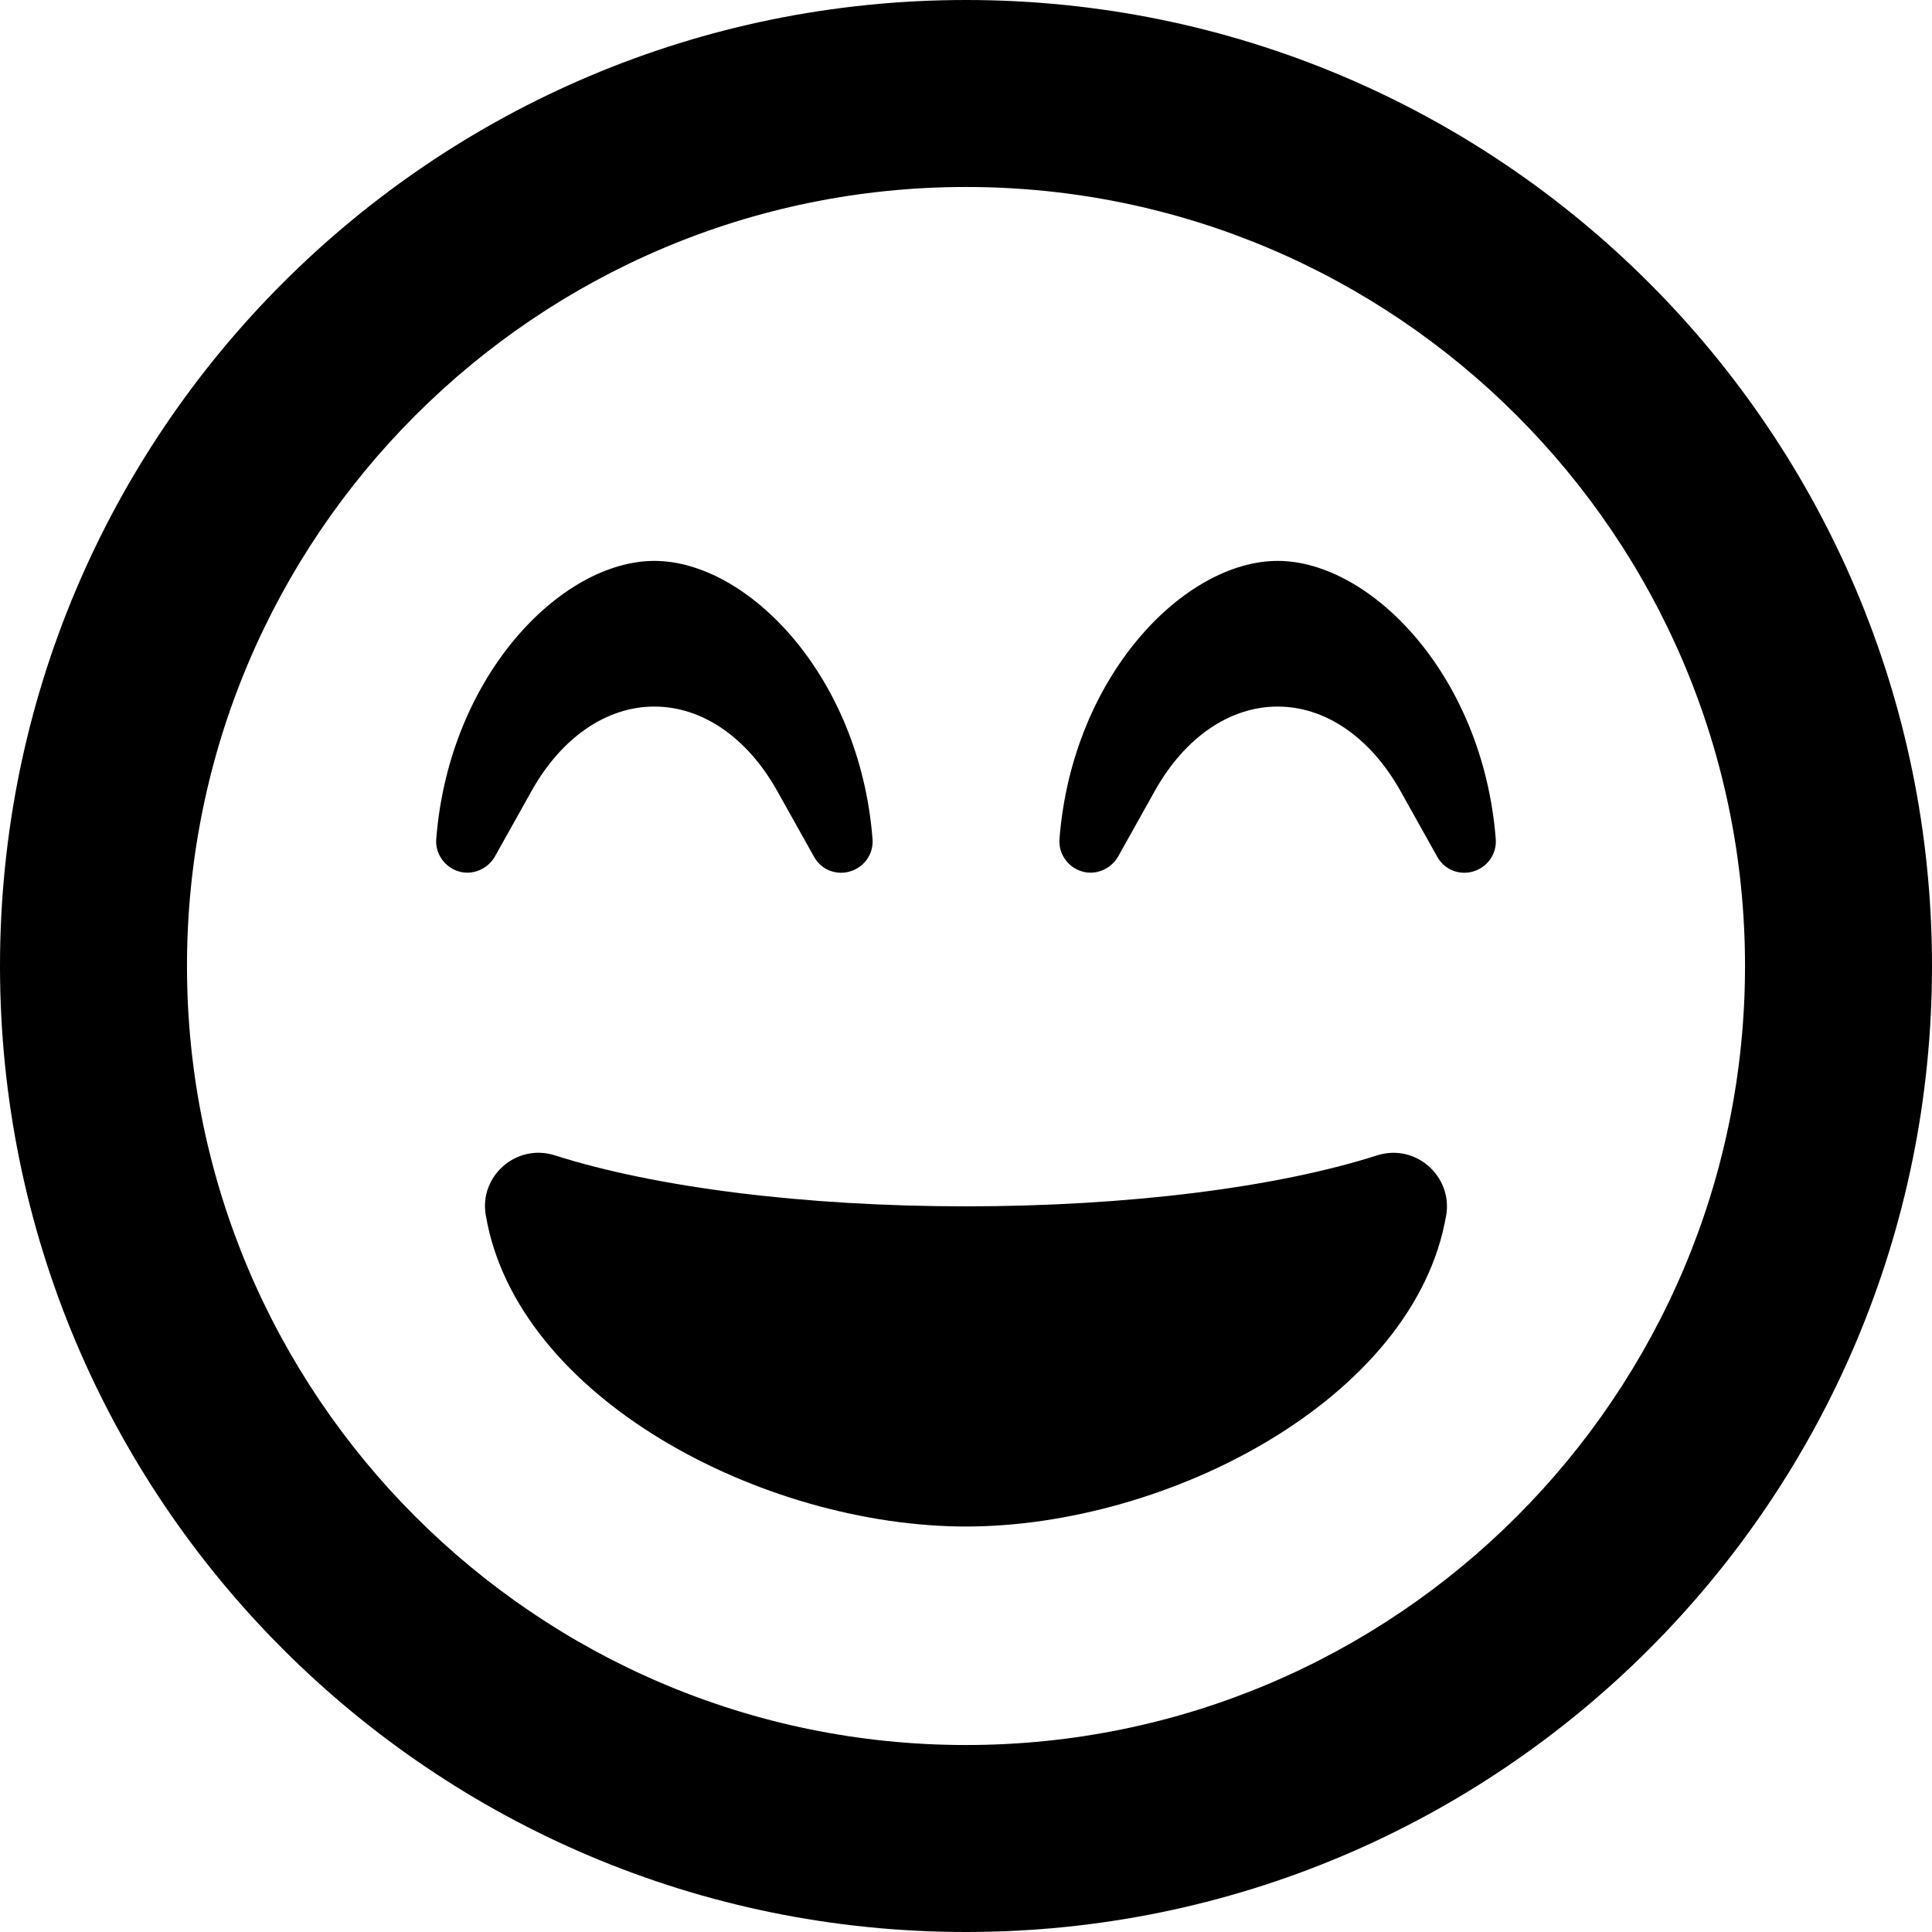 ﻿<?xml version="1.0" encoding="utf-8"?>
<svg version="1.1" xmlns:xlink="http://www.w3.org/1999/xlink" width="50px" height="50px" xmlns="http://www.w3.org/2000/svg">
  <defs>
    <pattern id="BGPattern" patternUnits="userSpaceOnUse" alignment="0 0" imageRepeat="None" />
    <mask fill="white" id="Clip1135">
      <path d="M 50 25  C 50 11.19  38.81 0  25 0  C 11.19 0  0 11.19  0 25  C 0 38.81  11.19 50  25 50  C 38.81 50  50 38.81  50 25  Z M 45.161 25  C 45.161 36.119  36.119 45.161  25 45.161  C 13.881 45.161  4.839 36.119  4.839 25  C 4.839 13.881  13.881 4.839  25 4.839  C 36.119 4.839  45.161 13.881  45.161 25  Z M 37.429 31.442  C 37.591 30.454  36.653 29.587  35.645 29.899  C 33.034 30.736  29.153 31.22  25 31.22  C 20.847 31.22  16.976 30.736  14.355 29.899  C 13.367 29.587  12.399 30.433  12.571 31.442  C 13.367 36.19  19.758 39.506  25 39.506  C 30.242 39.506  36.623 36.19  37.429 31.442  Z M 11.29 21.714  C 11.26 22.087  11.502 22.44  11.865 22.55  C 12.218 22.661  12.611 22.5  12.802 22.177  L 13.76 20.464  C 14.536 19.083  15.696 18.286  16.935 18.286  C 18.175 18.286  19.335 19.083  20.111 20.464  L 21.069 22.177  C 21.28 22.55  21.694 22.651  22.006 22.55  C 22.369 22.44  22.611 22.097  22.581 21.714  C 22.248 17.47  19.335 14.516  16.935 14.516  C 14.536 14.516  11.623 17.47  11.29 21.714  Z M 27.419 21.714  C 27.389 22.087  27.631 22.44  27.994 22.55  C 28.347 22.661  28.74 22.5  28.931 22.177  L 29.889 20.464  C 30.665 19.083  31.825 18.286  33.065 18.286  C 34.304 18.286  35.464 19.083  36.24 20.464  L 37.198 22.177  C 37.409 22.55  37.823 22.651  38.135 22.55  C 38.498 22.44  38.74 22.097  38.71 21.714  C 38.377 17.47  35.464 14.516  33.065 14.516  C 30.665 14.516  27.752 17.47  27.419 21.714  Z " fill-rule="evenodd" />
    </mask>
  </defs>
  <g>
    <path d="M 50 25  C 50 11.19  38.81 0  25 0  C 11.19 0  0 11.19  0 25  C 0 38.81  11.19 50  25 50  C 38.81 50  50 38.81  50 25  Z M 45.161 25  C 45.161 36.119  36.119 45.161  25 45.161  C 13.881 45.161  4.839 36.119  4.839 25  C 4.839 13.881  13.881 4.839  25 4.839  C 36.119 4.839  45.161 13.881  45.161 25  Z M 37.429 31.442  C 37.591 30.454  36.653 29.587  35.645 29.899  C 33.034 30.736  29.153 31.22  25 31.22  C 20.847 31.22  16.976 30.736  14.355 29.899  C 13.367 29.587  12.399 30.433  12.571 31.442  C 13.367 36.19  19.758 39.506  25 39.506  C 30.242 39.506  36.623 36.19  37.429 31.442  Z M 11.29 21.714  C 11.26 22.087  11.502 22.44  11.865 22.55  C 12.218 22.661  12.611 22.5  12.802 22.177  L 13.76 20.464  C 14.536 19.083  15.696 18.286  16.935 18.286  C 18.175 18.286  19.335 19.083  20.111 20.464  L 21.069 22.177  C 21.28 22.55  21.694 22.651  22.006 22.55  C 22.369 22.44  22.611 22.097  22.581 21.714  C 22.248 17.47  19.335 14.516  16.935 14.516  C 14.536 14.516  11.623 17.47  11.29 21.714  Z M 27.419 21.714  C 27.389 22.087  27.631 22.44  27.994 22.55  C 28.347 22.661  28.74 22.5  28.931 22.177  L 29.889 20.464  C 30.665 19.083  31.825 18.286  33.065 18.286  C 34.304 18.286  35.464 19.083  36.24 20.464  L 37.198 22.177  C 37.409 22.55  37.823 22.651  38.135 22.55  C 38.498 22.44  38.74 22.097  38.71 21.714  C 38.377 17.47  35.464 14.516  33.065 14.516  C 30.665 14.516  27.752 17.47  27.419 21.714  Z " fill-rule="nonzero" fill="rgba(0, 0, 0, 1)" stroke="none" class="fill" />
    <path d="M 50 25  C 50 11.19  38.81 0  25 0  C 11.19 0  0 11.19  0 25  C 0 38.81  11.19 50  25 50  C 38.81 50  50 38.81  50 25  Z " stroke-width="0" stroke-dasharray="0" stroke="rgba(255, 255, 255, 0)" fill="none" class="stroke" mask="url(#Clip1135)" />
    <path d="M 45.161 25  C 45.161 36.119  36.119 45.161  25 45.161  C 13.881 45.161  4.839 36.119  4.839 25  C 4.839 13.881  13.881 4.839  25 4.839  C 36.119 4.839  45.161 13.881  45.161 25  Z " stroke-width="0" stroke-dasharray="0" stroke="rgba(255, 255, 255, 0)" fill="none" class="stroke" mask="url(#Clip1135)" />
    <path d="M 37.429 31.442  C 37.591 30.454  36.653 29.587  35.645 29.899  C 33.034 30.736  29.153 31.22  25 31.22  C 20.847 31.22  16.976 30.736  14.355 29.899  C 13.367 29.587  12.399 30.433  12.571 31.442  C 13.367 36.19  19.758 39.506  25 39.506  C 30.242 39.506  36.623 36.19  37.429 31.442  Z " stroke-width="0" stroke-dasharray="0" stroke="rgba(255, 255, 255, 0)" fill="none" class="stroke" mask="url(#Clip1135)" />
    <path d="M 11.29 21.714  C 11.26 22.087  11.502 22.44  11.865 22.55  C 12.218 22.661  12.611 22.5  12.802 22.177  L 13.76 20.464  C 14.536 19.083  15.696 18.286  16.935 18.286  C 18.175 18.286  19.335 19.083  20.111 20.464  L 21.069 22.177  C 21.28 22.55  21.694 22.651  22.006 22.55  C 22.369 22.44  22.611 22.097  22.581 21.714  C 22.248 17.47  19.335 14.516  16.935 14.516  C 14.536 14.516  11.623 17.47  11.29 21.714  Z " stroke-width="0" stroke-dasharray="0" stroke="rgba(255, 255, 255, 0)" fill="none" class="stroke" mask="url(#Clip1135)" />
    <path d="M 27.419 21.714  C 27.389 22.087  27.631 22.44  27.994 22.55  C 28.347 22.661  28.74 22.5  28.931 22.177  L 29.889 20.464  C 30.665 19.083  31.825 18.286  33.065 18.286  C 34.304 18.286  35.464 19.083  36.24 20.464  L 37.198 22.177  C 37.409 22.55  37.823 22.651  38.135 22.55  C 38.498 22.44  38.74 22.097  38.71 21.714  C 38.377 17.47  35.464 14.516  33.065 14.516  C 30.665 14.516  27.752 17.47  27.419 21.714  Z " stroke-width="0" stroke-dasharray="0" stroke="rgba(255, 255, 255, 0)" fill="none" class="stroke" mask="url(#Clip1135)" />
  </g>
</svg>